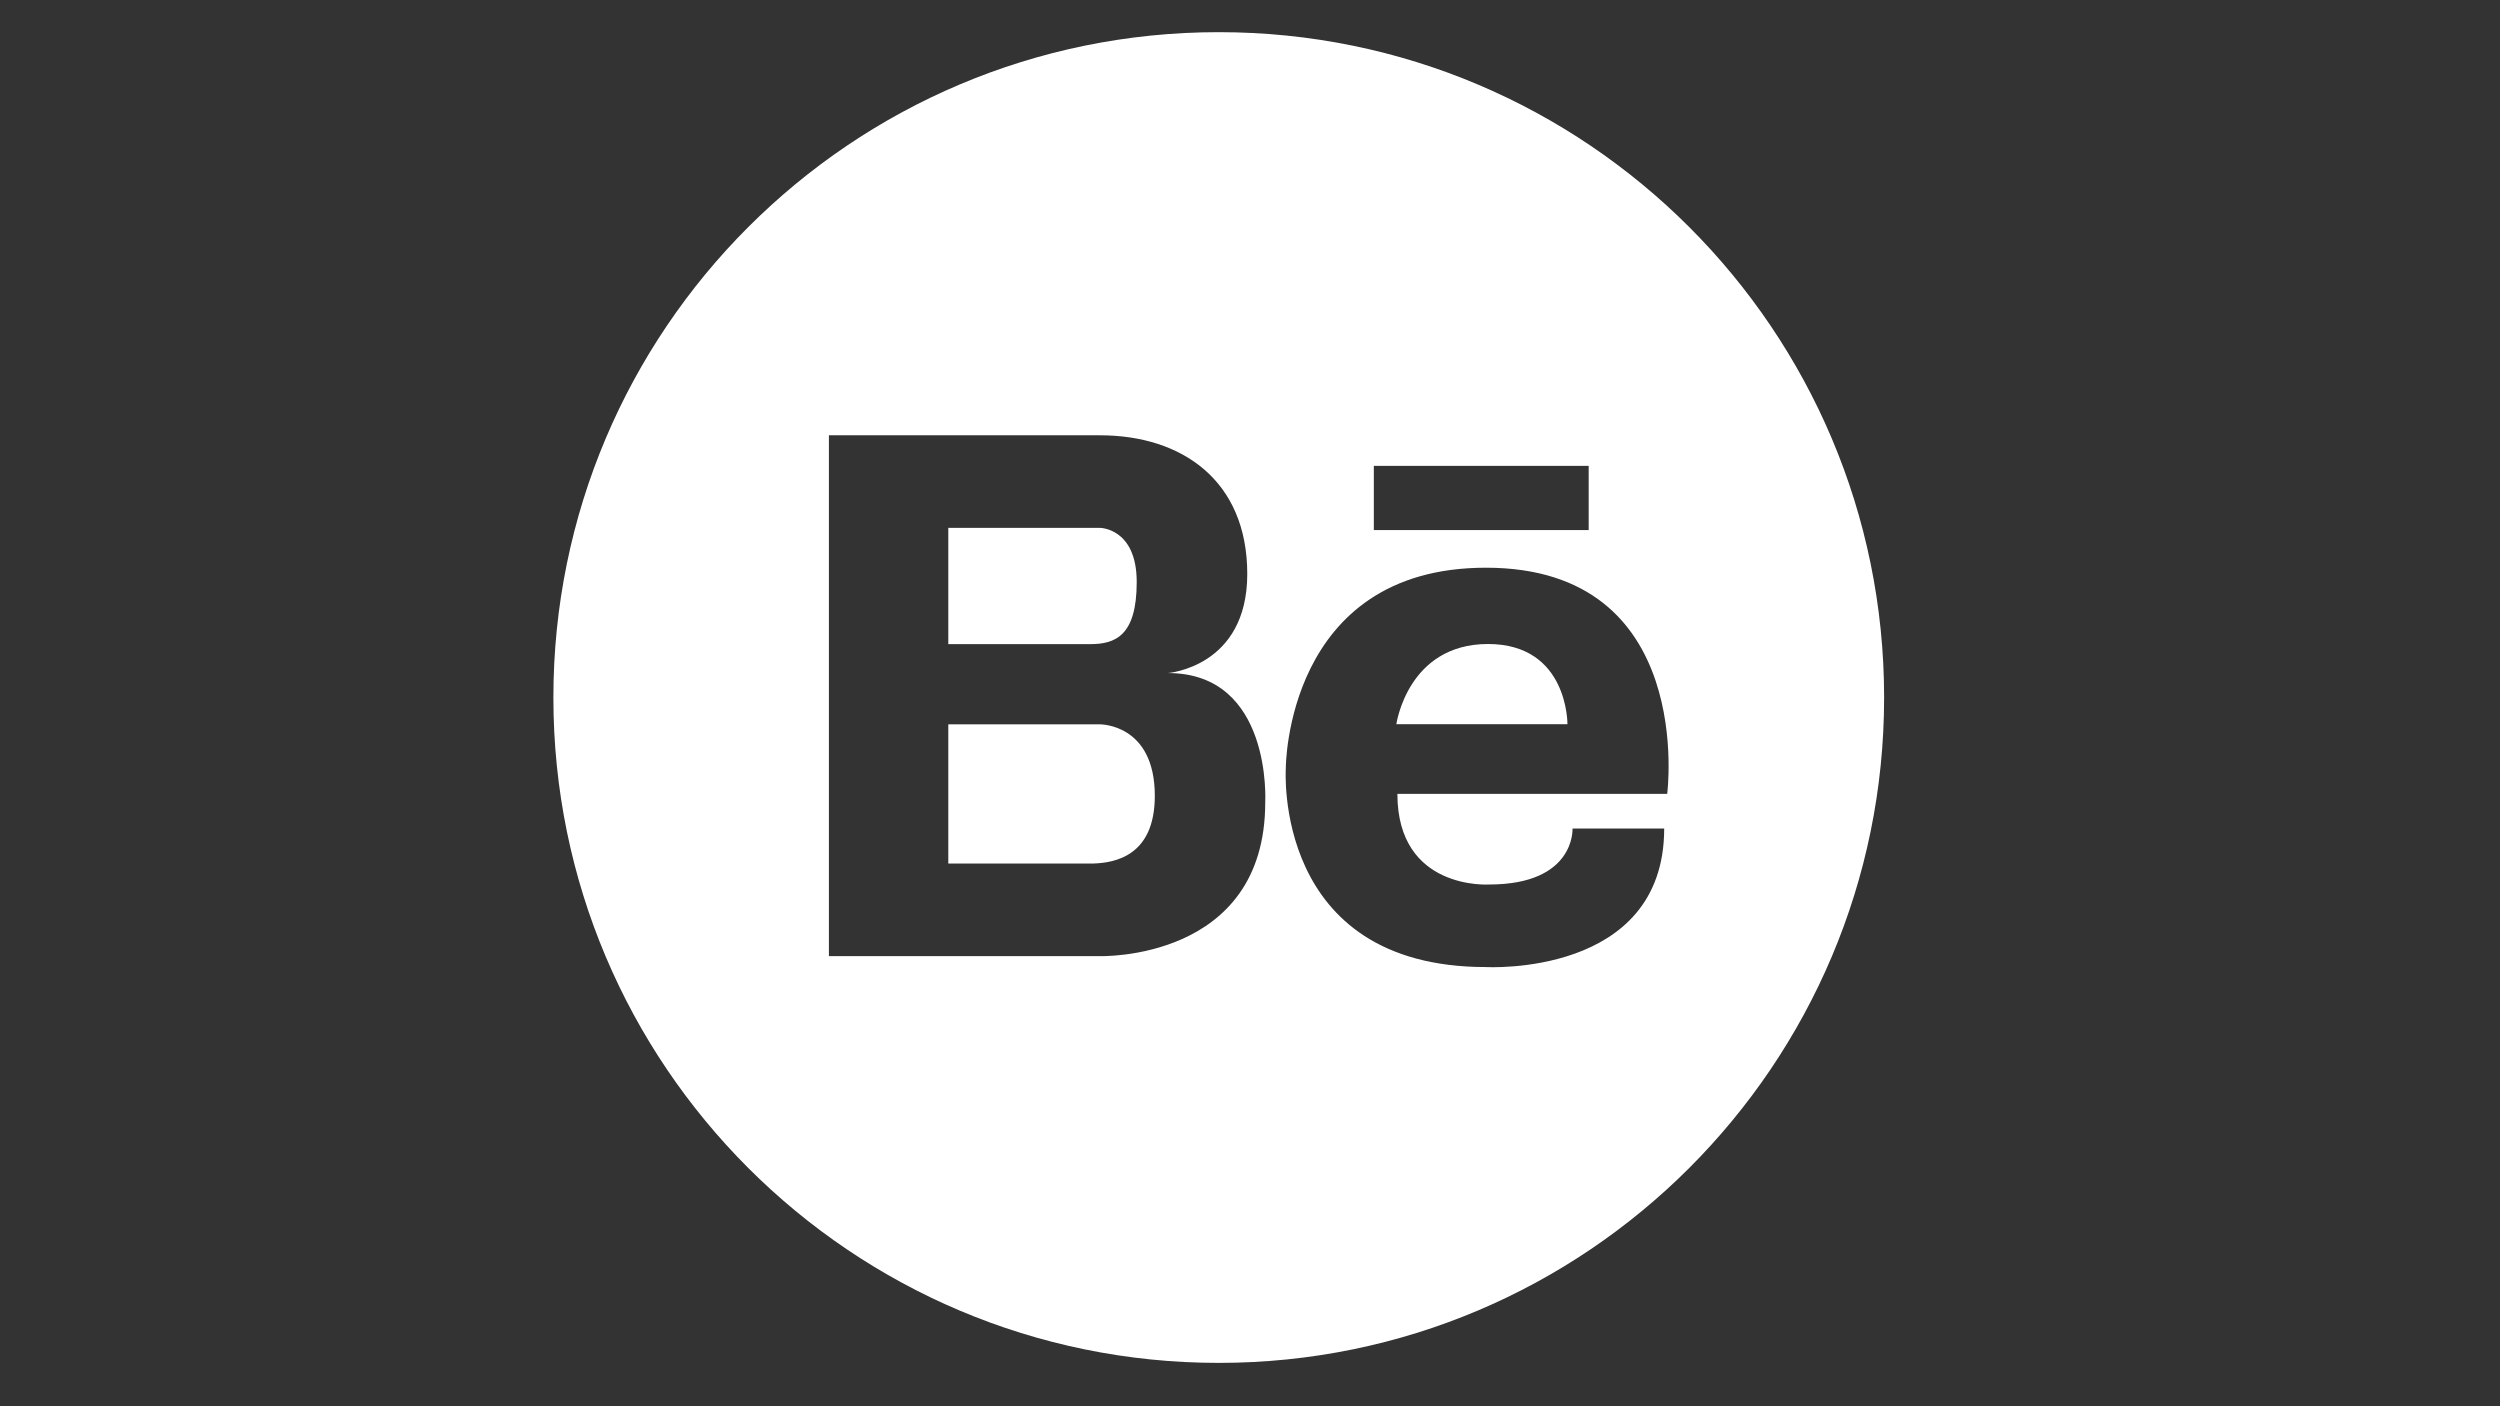 <svg enable-background="new 0 0 1920 1080" viewBox="0 0 1920 1080" xmlns="http://www.w3.org/2000/svg"><rect x="0" y="0" width="1920" height="1080" fill="#333333" stroke="none"/><path d="m1142.8 494.6c-61.8 0-70.4 61.6-70.4 61.6h131.4c0 .1.7-61.6-61-61.6zm0 0c-61.8 0-70.4 61.6-70.4 61.6h131.4c0 .1.7-61.6-61-61.6zm-206.8-469.9c-282.2 0-511 228.8-511 511s228.8 511 511 511 511-228.8 511-511-228.8-511-511-511zm119.1 333.1h165v49.3h-165zm-83.4 258.4c0 122.1-127 118.1-127 118.1h-208.1v-400h208.1c63.2 0 113.2 34.9 113.2 106.5s-61 76.1-61 76.1c80.4 0 74.8 99.3 74.8 99.3zm308.7-6.5h-207.2c0 74.3 70.4 69.6 70.4 69.6 66.5 0 64.1-43 64.1-43h70.4c0 114.2-136.9 106.4-136.9 106.4-164.2 0-153.7-152.9-153.7-152.9s-.1-153.8 153.7-153.8c161.9 0 139.2 173.7 139.2 173.7zm-137.6-115.1c-61.8 0-70.4 61.6-70.4 61.6h131.4c0 .1.7-61.6-61-61.6zm-298.1 61.7h-116.4v106.9h111.1c16.7-.5 47.5-5.7 47.5-52 0-55.5-42.2-54.9-42.2-54.9zm28.3-109.3c0-41.6-28.3-41.6-28.3-41.6h-116.4v89.3h109.2c18.8-.1 35.5-6.1 35.5-47.7z" fill="#fff"/></svg>